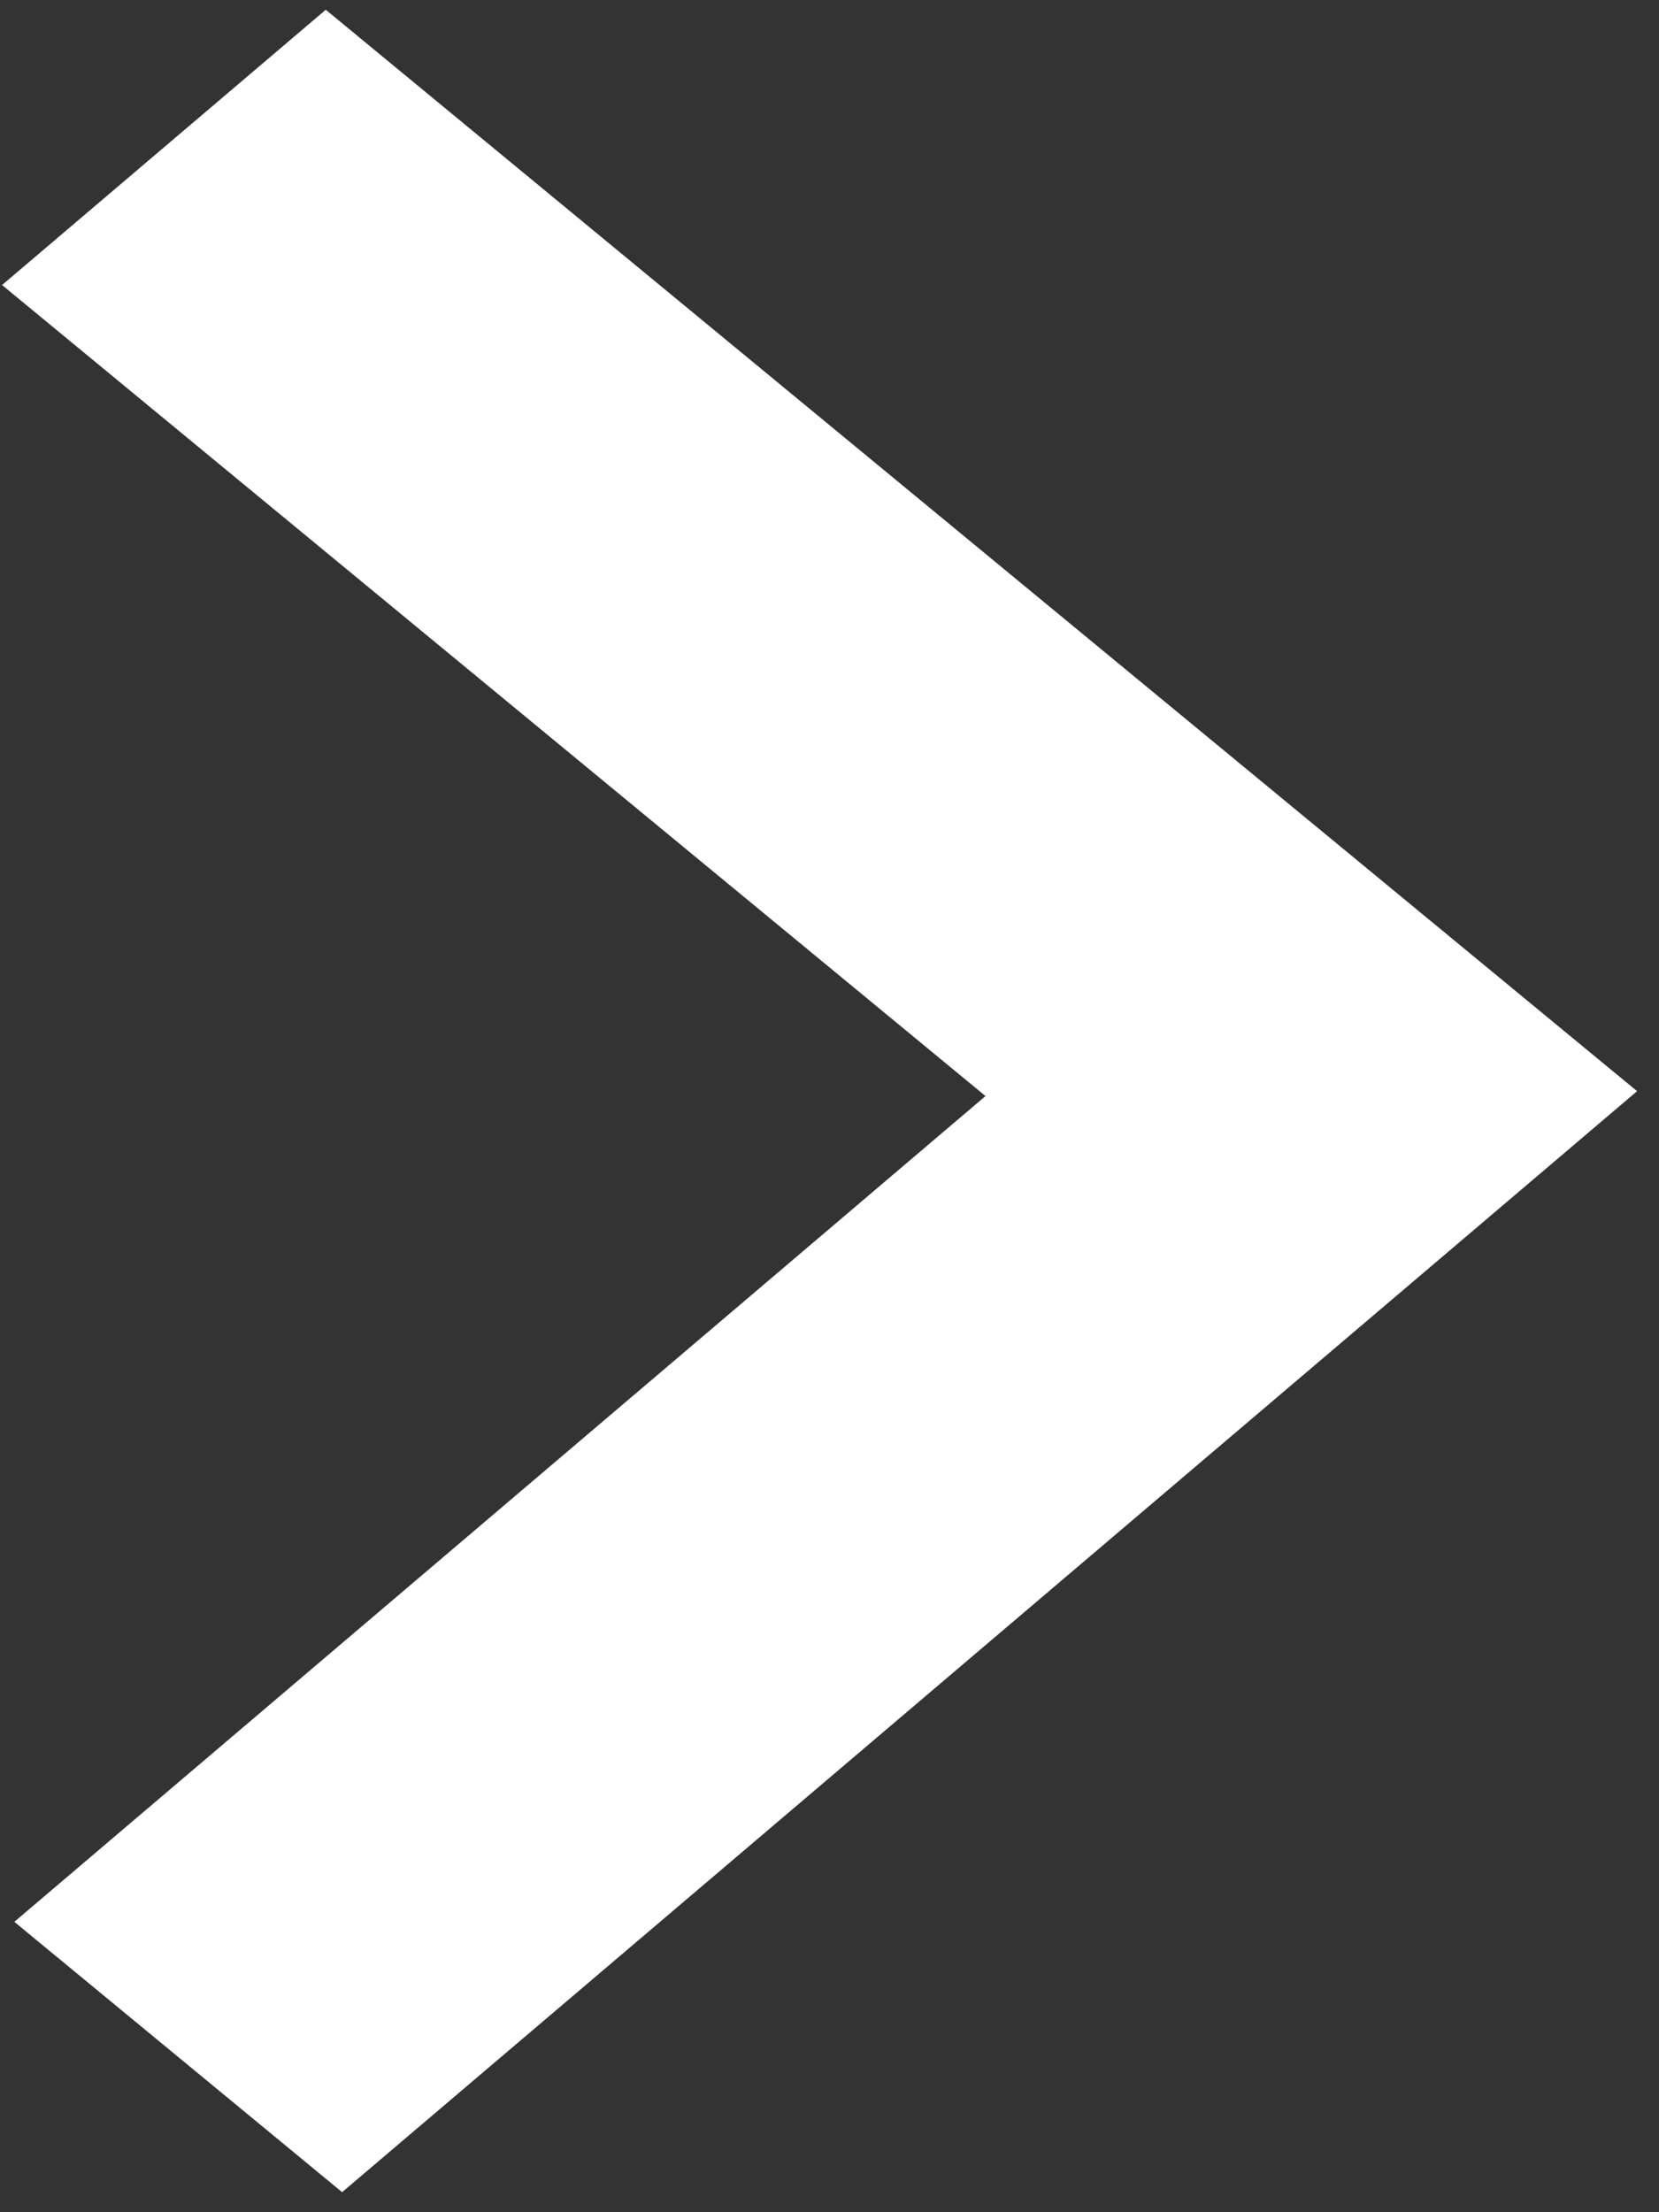 <svg width="33" height="44" viewBox="0 0 33 44" fill="none" xmlns="http://www.w3.org/2000/svg">
<rect x="0" y="0" width="33" height="44" fill="#333333" stroke="none"/>
<path fill-rule="evenodd" clip-rule="evenodd" d="M6.48 0.194L32.564 21.703L6.805 43.601L0.285 38.224L19.603 21.8L0.041 5.669L6.48 0.194Z" fill="white"/>
</svg>
